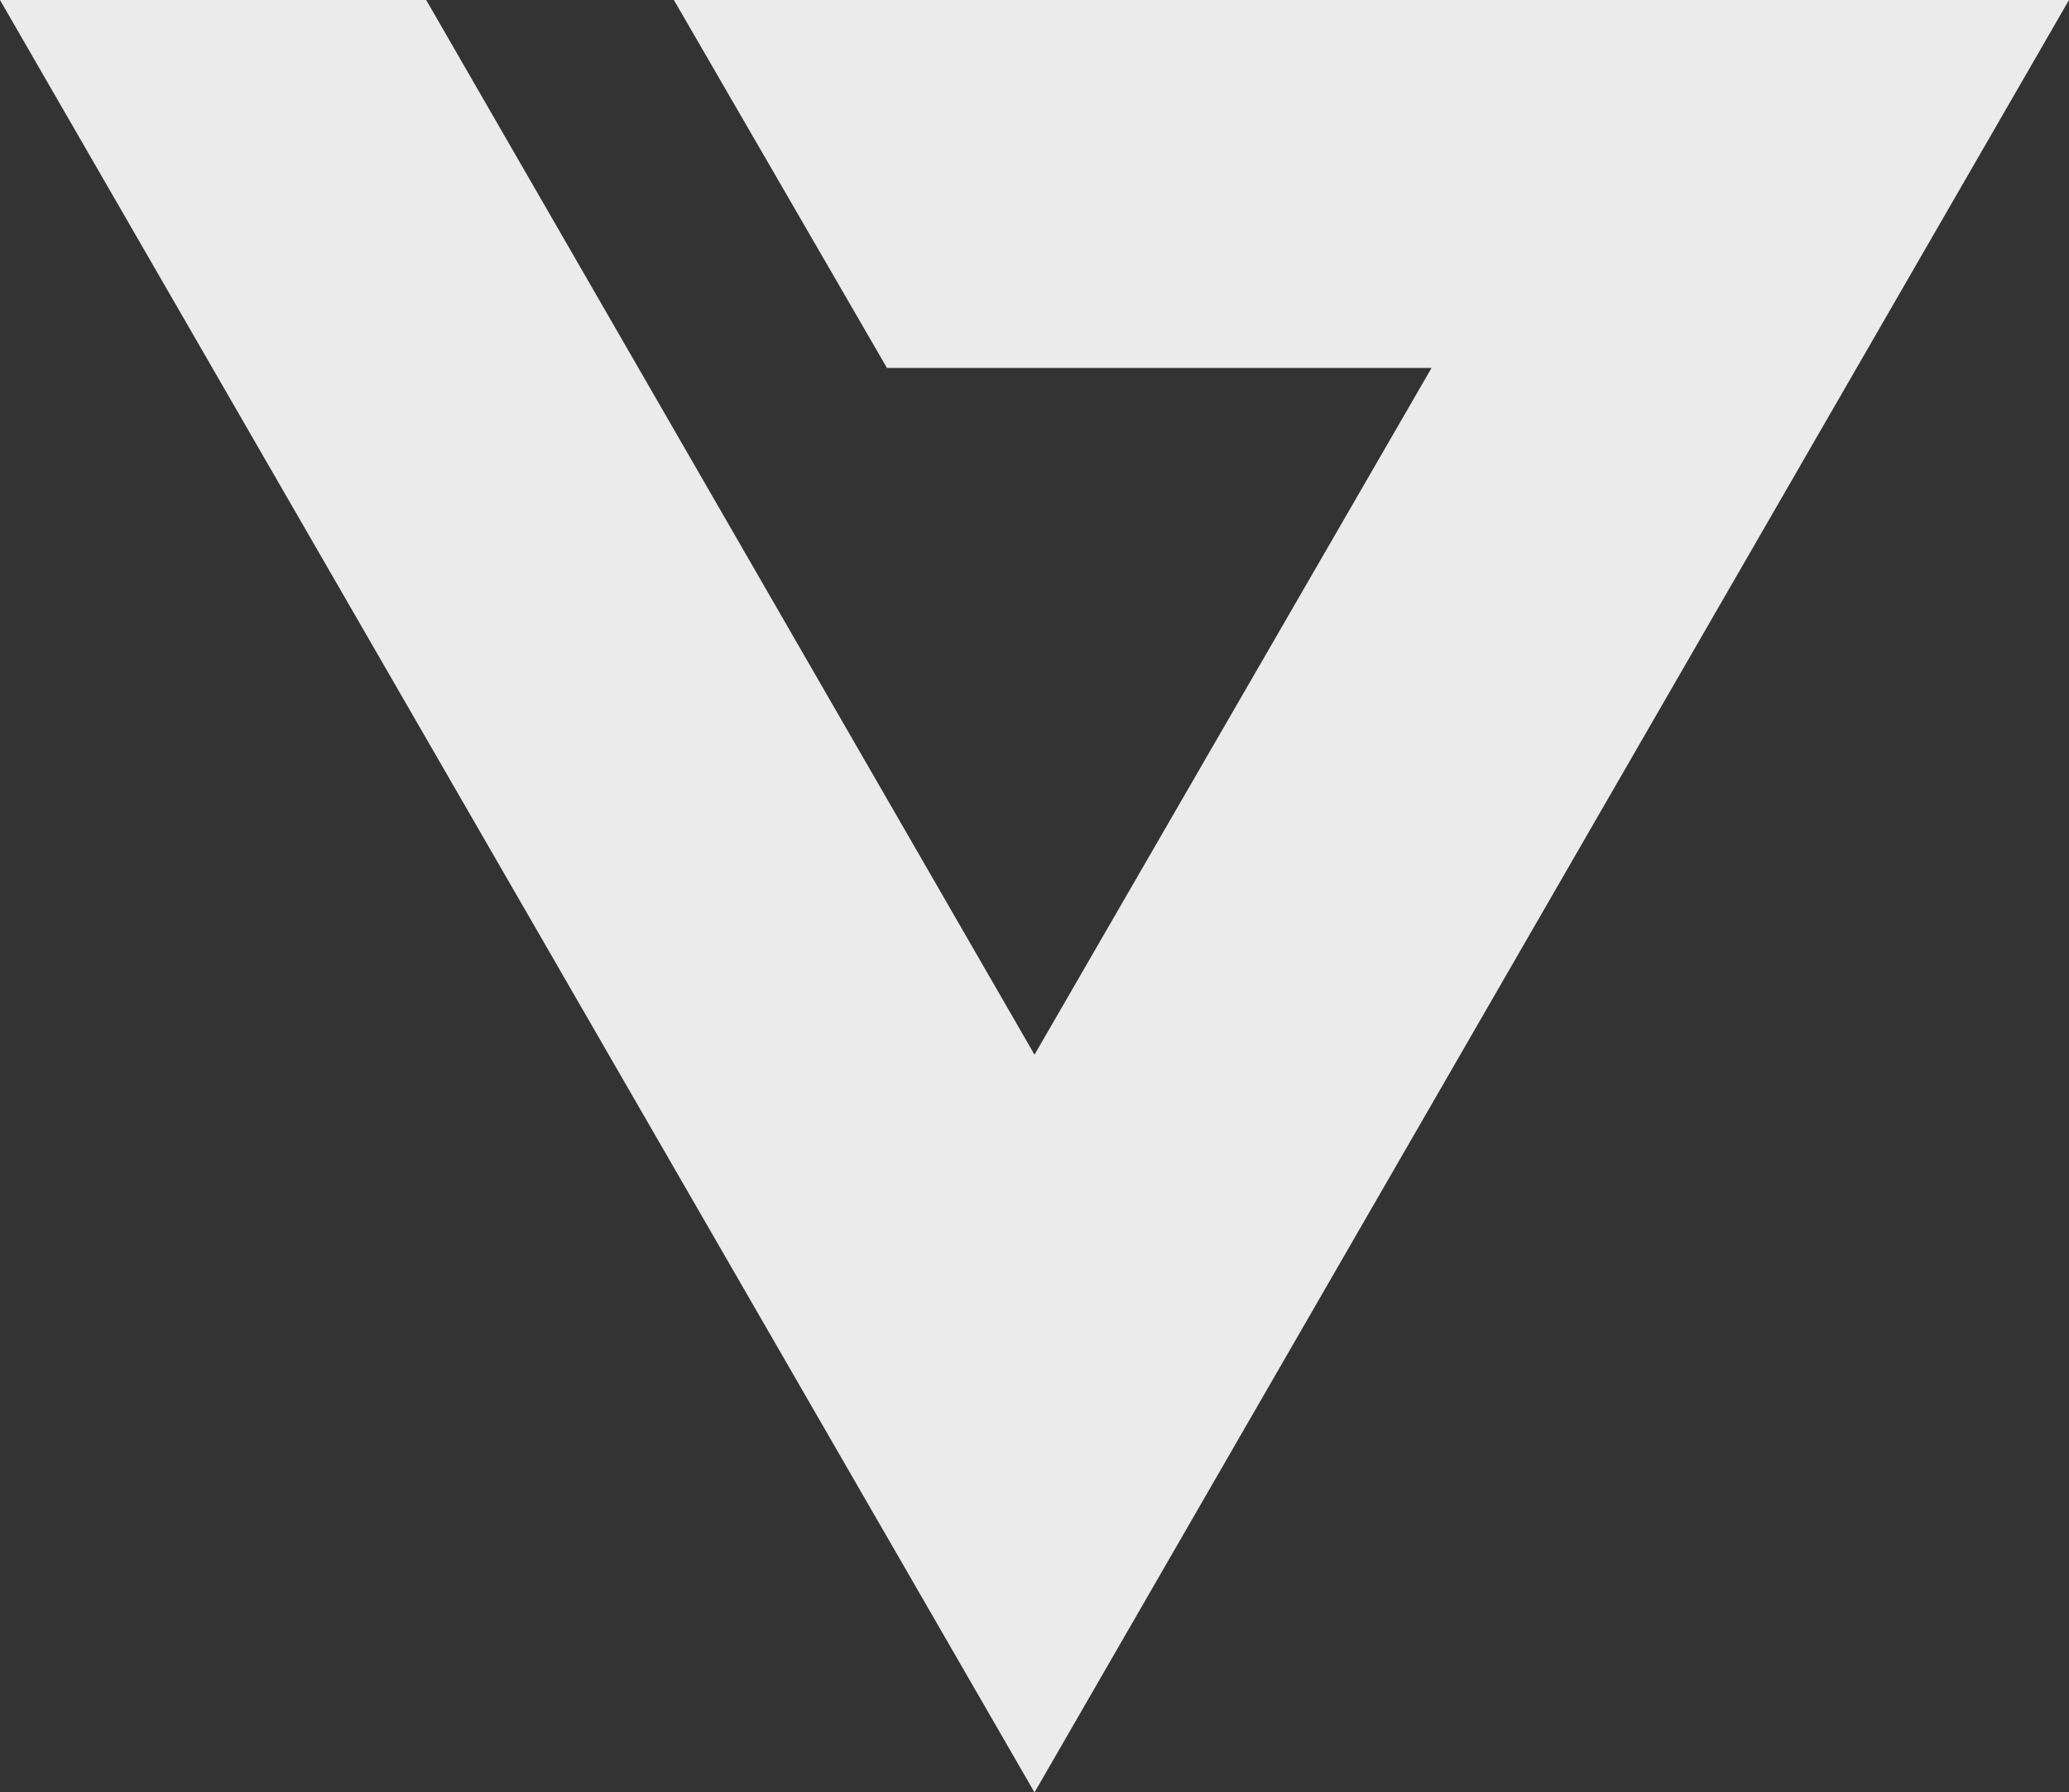 <svg xmlns="http://www.w3.org/2000/svg" viewBox="0 0 113.6 98.4" enable-background="new 0 0 113.6 98.4"><rect x="0" y="0" width="113.6" height="98.4" fill="#333333" stroke="none"/><style type="text/css">.st0{fill:#EBEBEB;}</style><path class="st0" d="M48.7 20.2h29.9L56.8 57.9 23.4 0H0l56.8 98.4L113.6 0H37l11.7 20.2z"/></svg>
